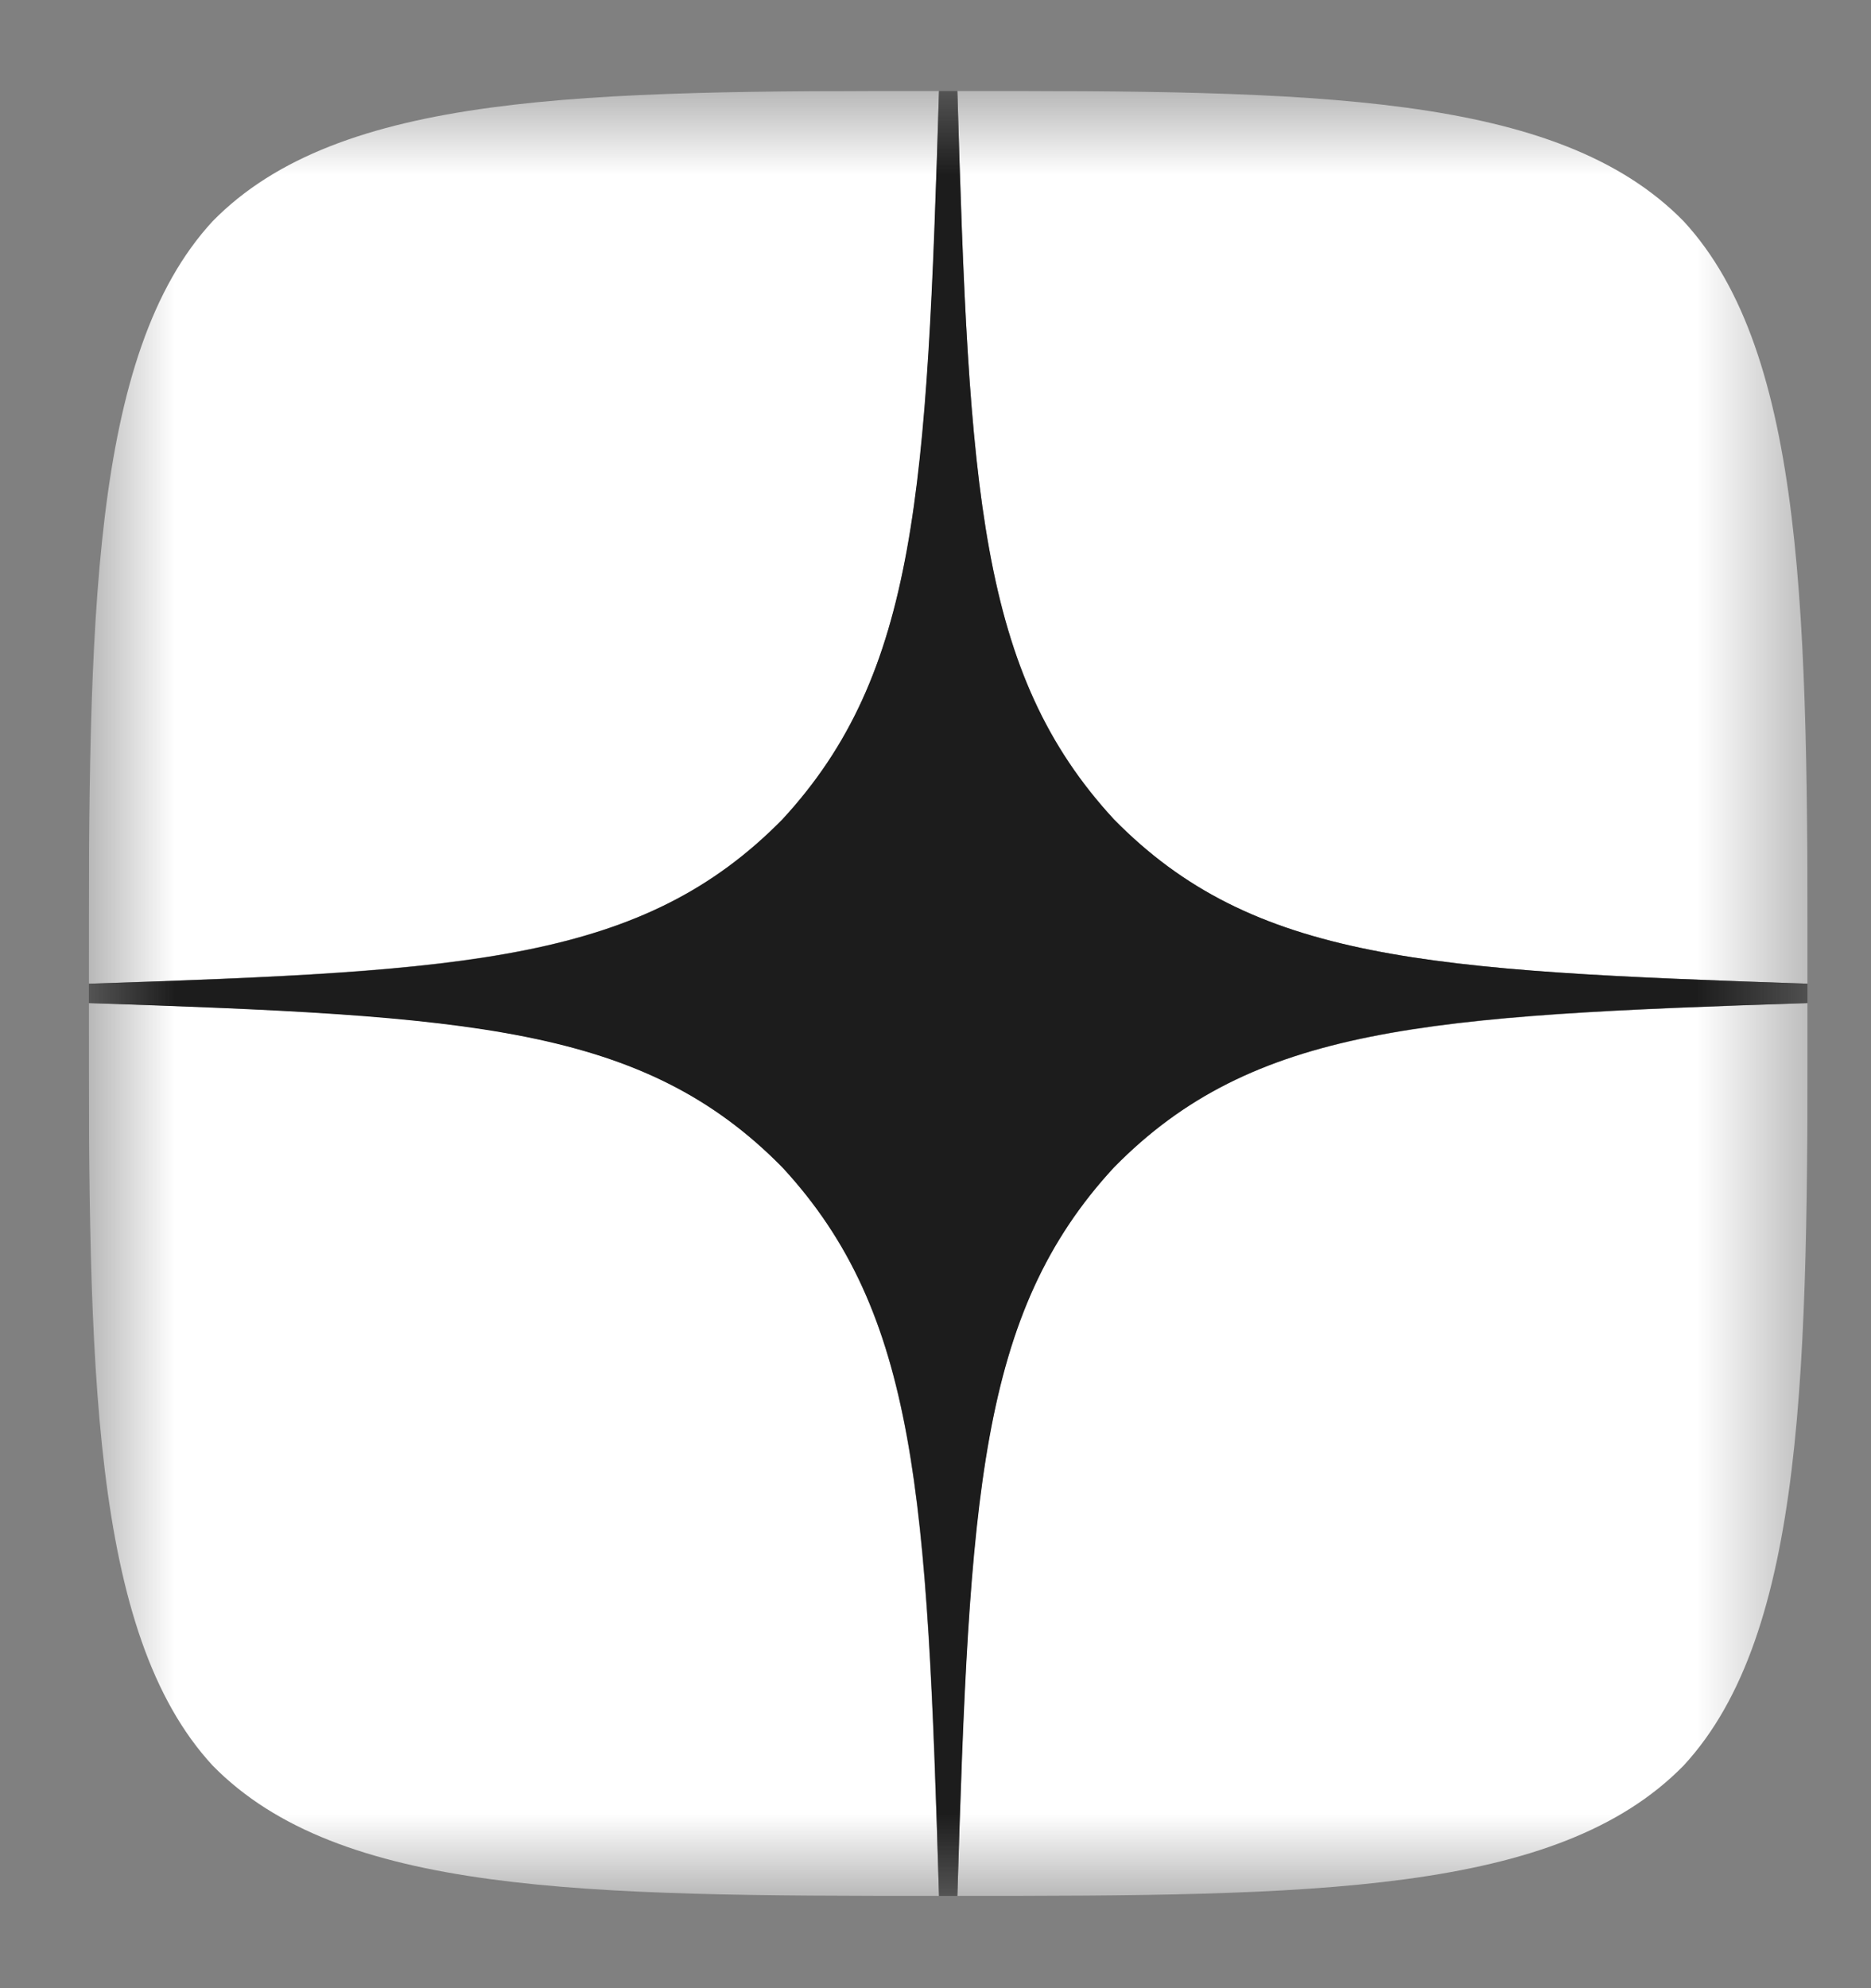 <svg xmlns="http://www.w3.org/2000/svg" width="16" height="17" viewBox="0 0 16 17" fill="none">
  <rect x="0" y="0" width="16" height="17" fill="#808080" stroke="none"/>
  <g clip-path="url(#clip0_5851_319)">
    <mask id="mask0_5851_319" style="mask-type:luminance" maskUnits="userSpaceOnUse" x="0" y="0" width="16" height="17">
      <path d="M15.458 0.777H0.759V16.211H15.458V0.777Z" fill="white"/>
    </mask>
    <g mask="url(#mask0_5851_319)">
      <path d="M9.526 9.982C8.371 11.233 8.287 12.793 8.187 16.211C11.221 16.211 13.316 16.2 14.397 15.097C15.447 13.962 15.458 11.658 15.458 8.577C12.203 8.687 10.717 8.77 9.526 9.982ZM0.759 8.577C0.759 11.658 0.77 13.962 1.819 15.097C2.901 16.2 4.995 16.211 8.03 16.211C7.925 12.793 7.846 11.233 6.691 9.982C5.499 8.77 4.014 8.681 0.759 8.577ZM8.03 0.777C5.001 0.777 2.901 0.788 1.819 1.891C0.77 3.026 0.759 5.33 0.759 8.411C4.014 8.301 5.499 8.218 6.691 7.006C7.846 5.754 7.93 4.195 8.03 0.777ZM9.526 7.006C8.371 5.754 8.287 4.195 8.187 0.777C11.221 0.777 13.316 0.788 14.397 1.891C15.447 3.026 15.458 5.33 15.458 8.411C12.203 8.301 10.717 8.218 9.526 7.006Z" fill="white"/>
      <path d="M15.458 8.577V8.411C12.203 8.301 10.717 8.218 9.526 7.006C8.371 5.754 8.287 4.195 8.187 0.777H8.03C7.925 4.195 7.846 5.754 6.691 7.006C5.499 8.218 4.014 8.307 0.759 8.411V8.577C4.014 8.687 5.499 8.77 6.691 9.982C7.846 11.233 7.93 12.793 8.03 16.211H8.187C8.292 12.793 8.371 11.233 9.526 9.982C10.717 8.77 12.203 8.681 15.458 8.577Z" fill="#1C1C1C"/>
    </g>
  </g>
  <defs>
    <clipPath id="clip0_5851_319">
      <rect width="14.699" height="15.434" fill="white" transform="translate(0.759 0.777)"/>
    </clipPath>
  </defs>
</svg>